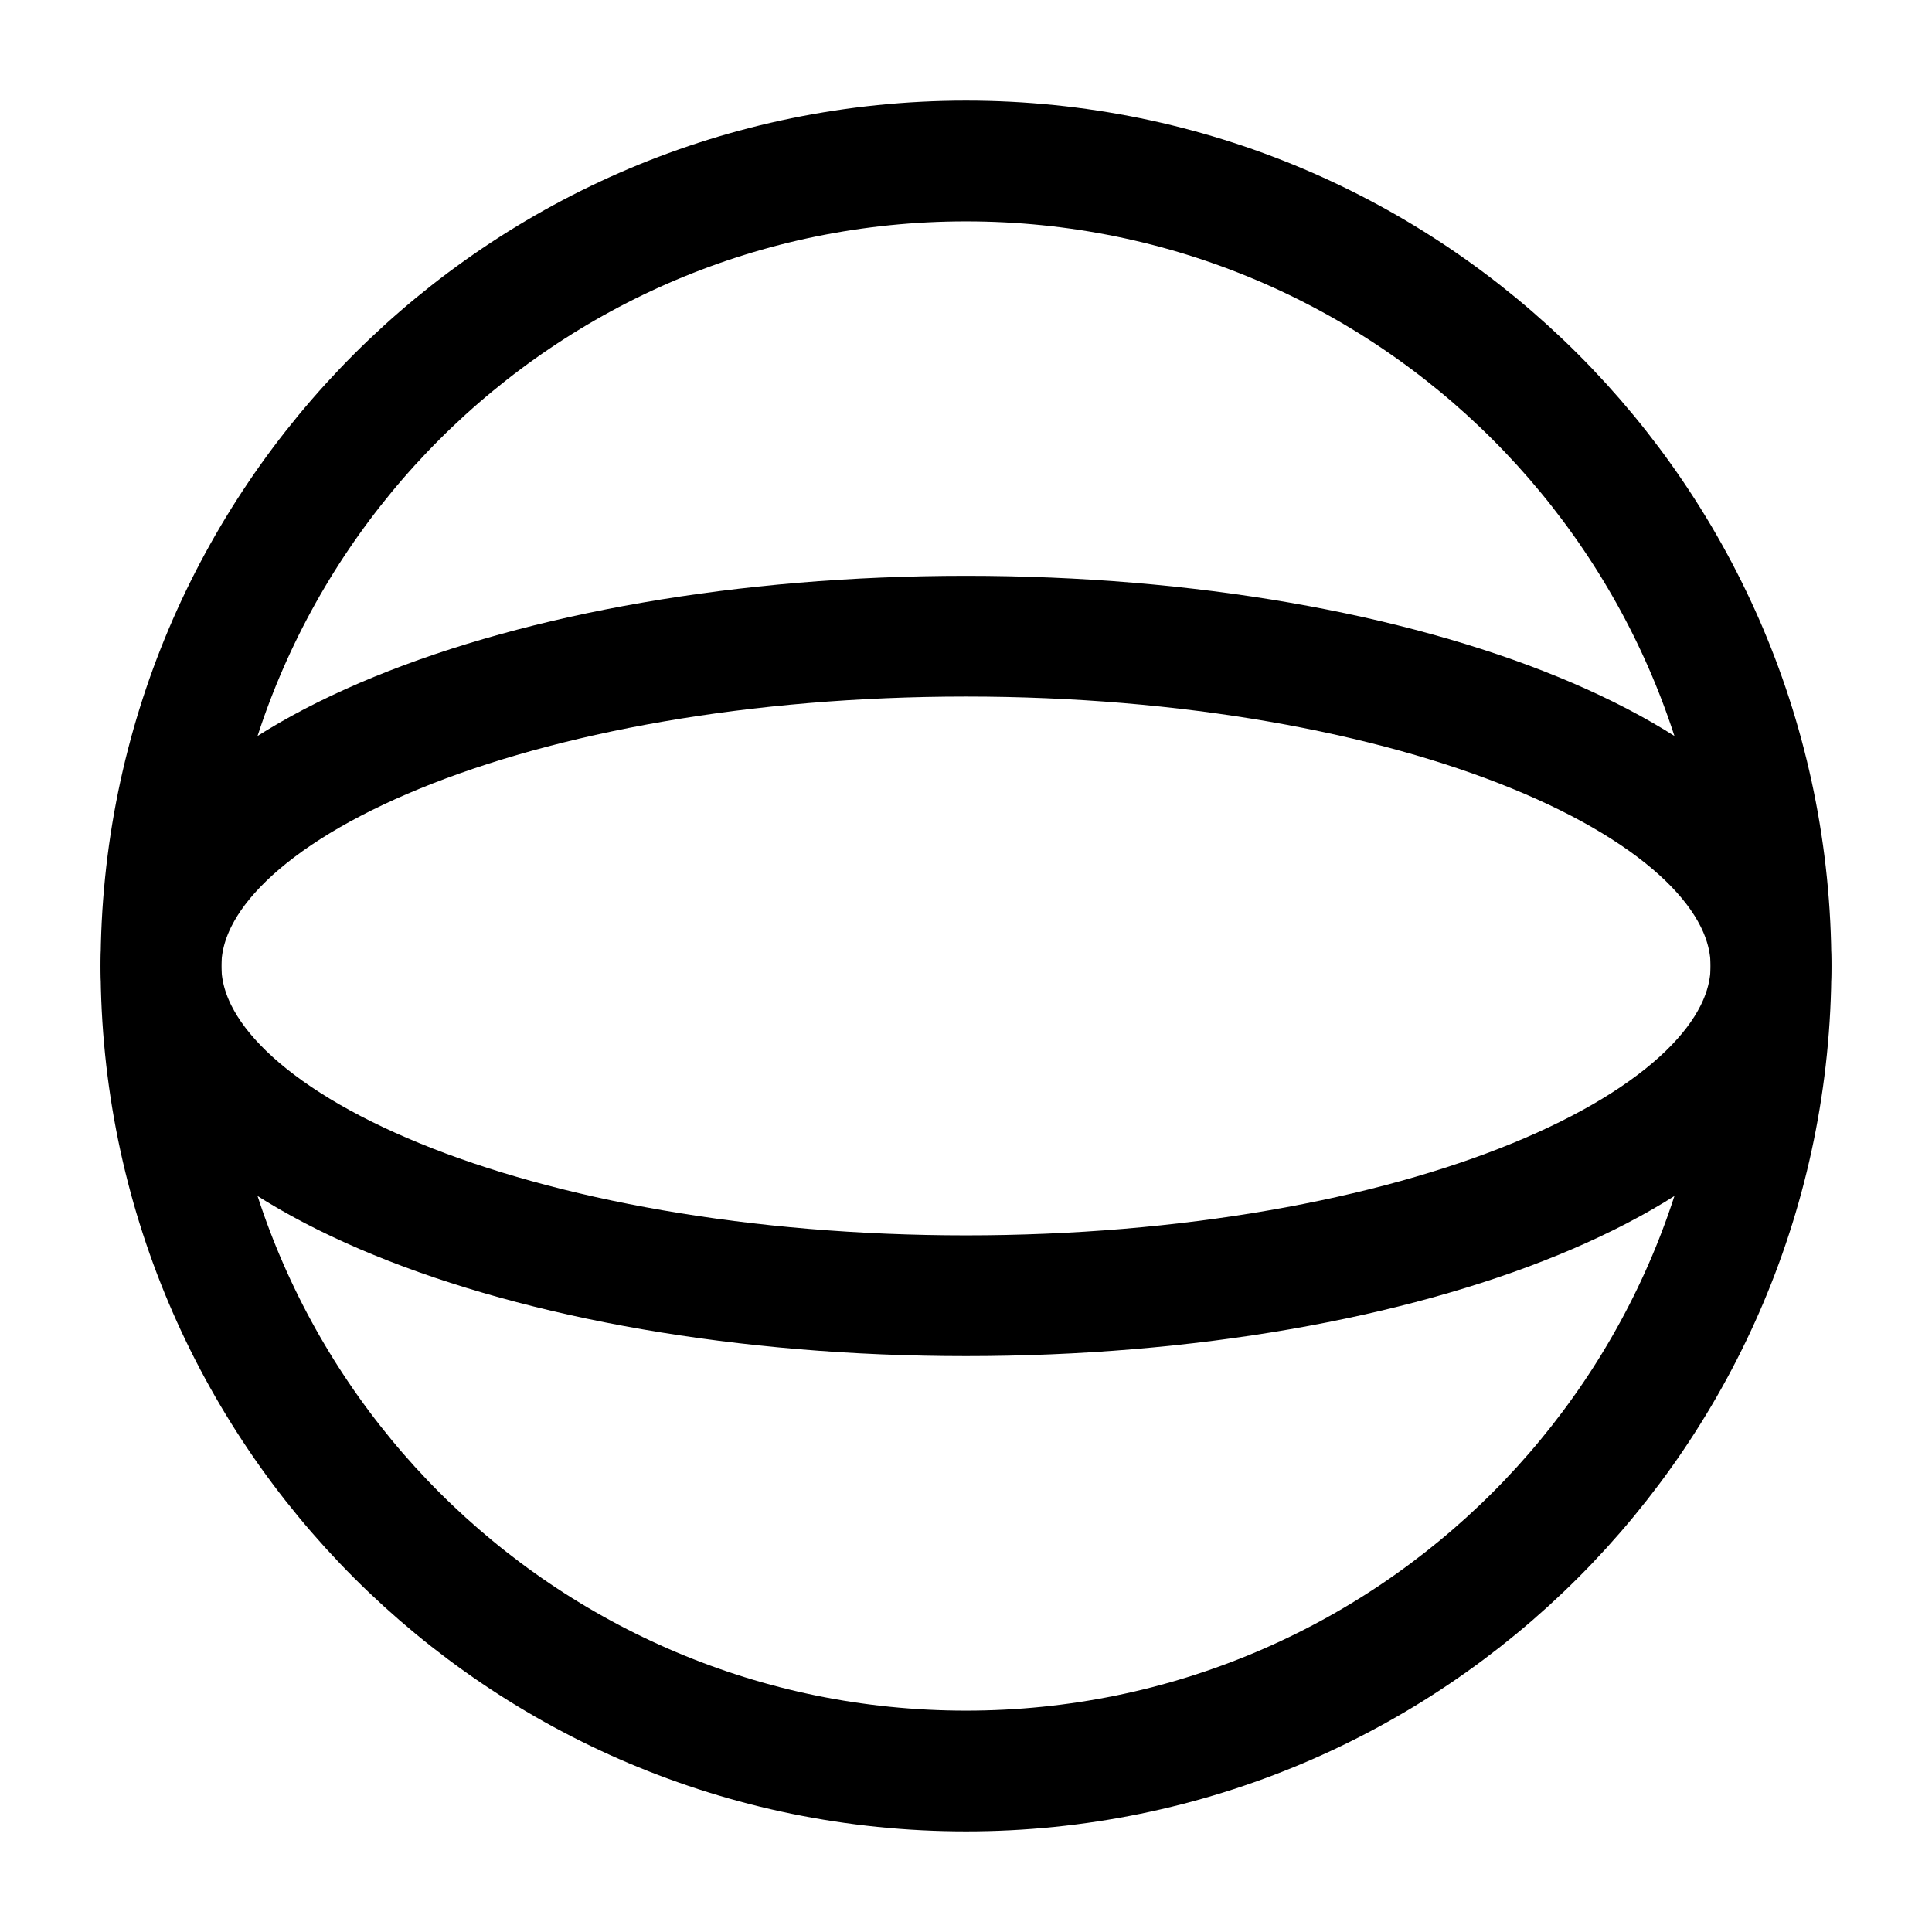 <svg xmlns="http://www.w3.org/2000/svg" fill="none" viewBox="0 0 24 24" id="Sphere-Shape--Streamline-Sharp">
  <desc>
    Sphere Shape Streamline Icon: https://streamlinehq.com
  </desc>
  <g id="sphere-shape">
    <path id="vector" stroke="#000000" d="M12 22c5.523 0 10 -4.477 10 -10 0 -5.523 -4.477 -10 -10 -10C6.477 2 2 6.477 2 12c0 5.523 4.477 10 10 10Z" stroke-width="1.5"></path>
    <path id="vector_2" stroke="#000000" d="M12 16.096c5.523 0 10 -1.834 10 -4.096 0 -2.262 -4.477 -4.097 -10 -4.097C6.477 7.903 2 9.738 2 12c0 2.262 4.477 4.096 10 4.096Z" stroke-width="1.5"></path>
  </g>
</svg>